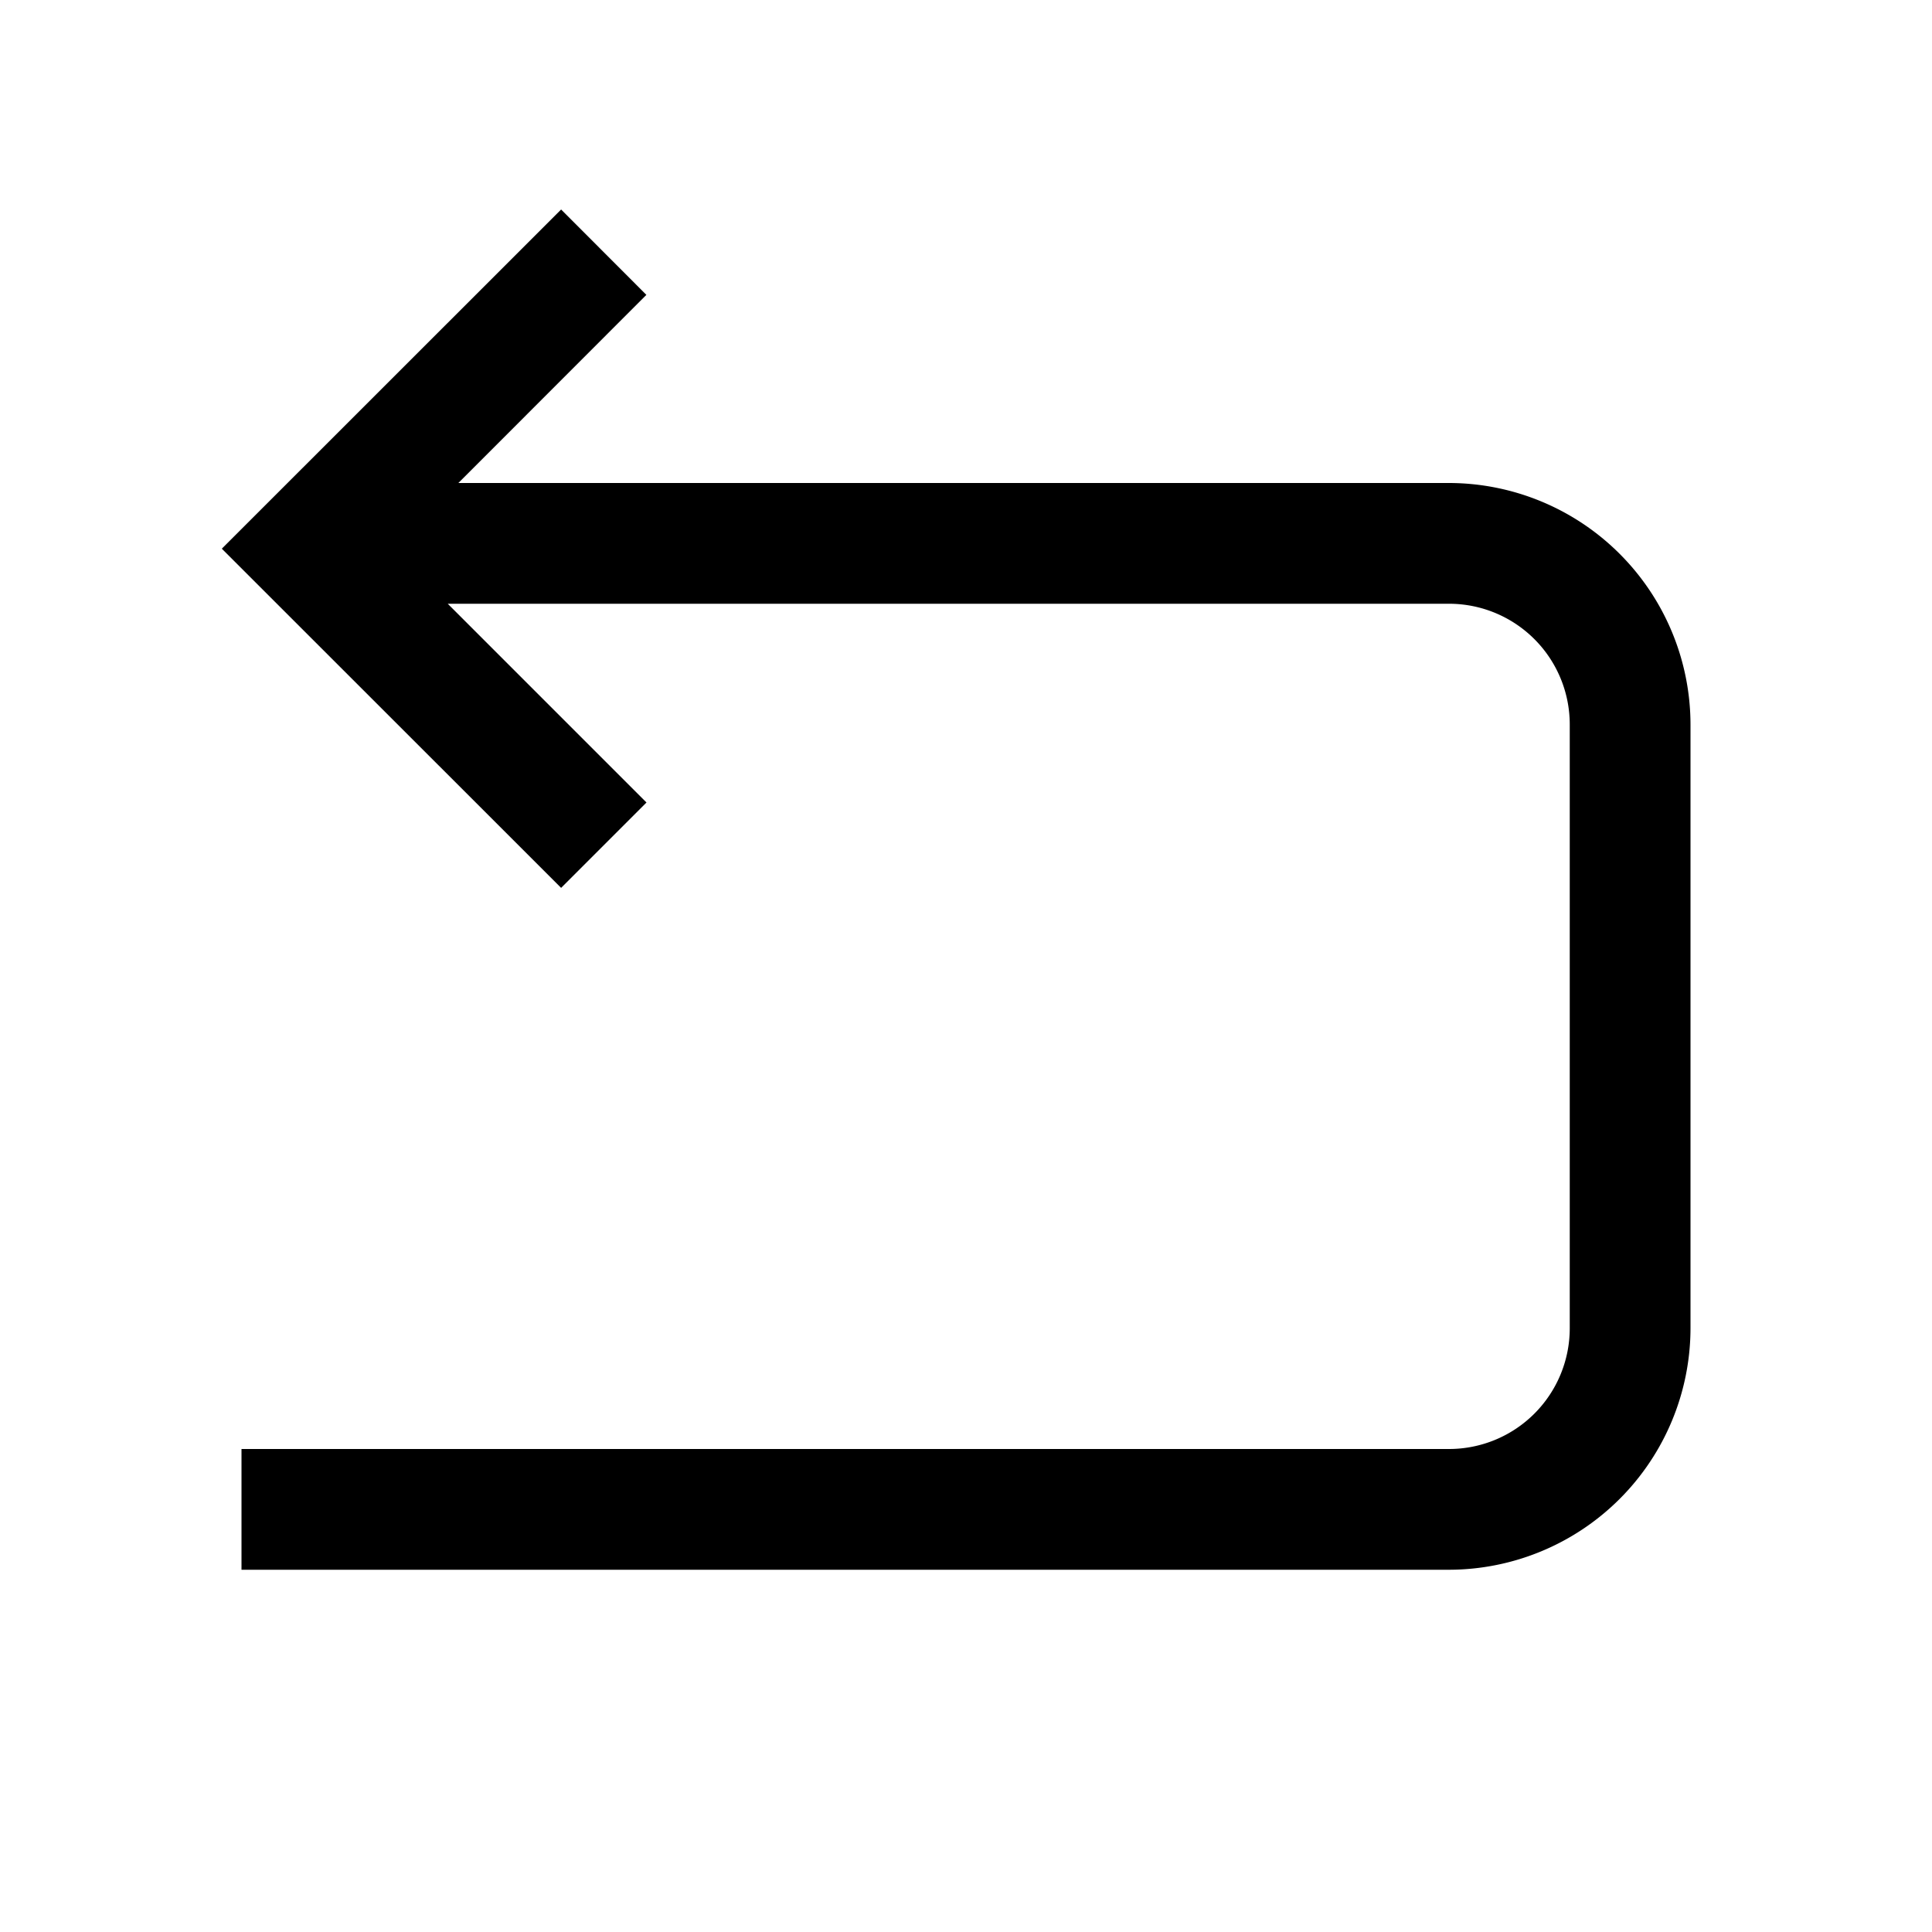 <svg xmlns="http://www.w3.org/2000/svg" viewBox="0 0 16 16"><path d="M13 11V6a1 1 0 0 0-1-1H3.708l1.646 1.646-.707.707-2.81-2.809 2.81-2.809.706.707L3.796 4H12a2.003 2.003 0 0 1 2 2v5a2.003 2.003 0 0 1-2 2H2v-1h10a1 1 0 0 0 1-1z"/><path fill="none" d="M0 0h16v16H0z"/></svg>